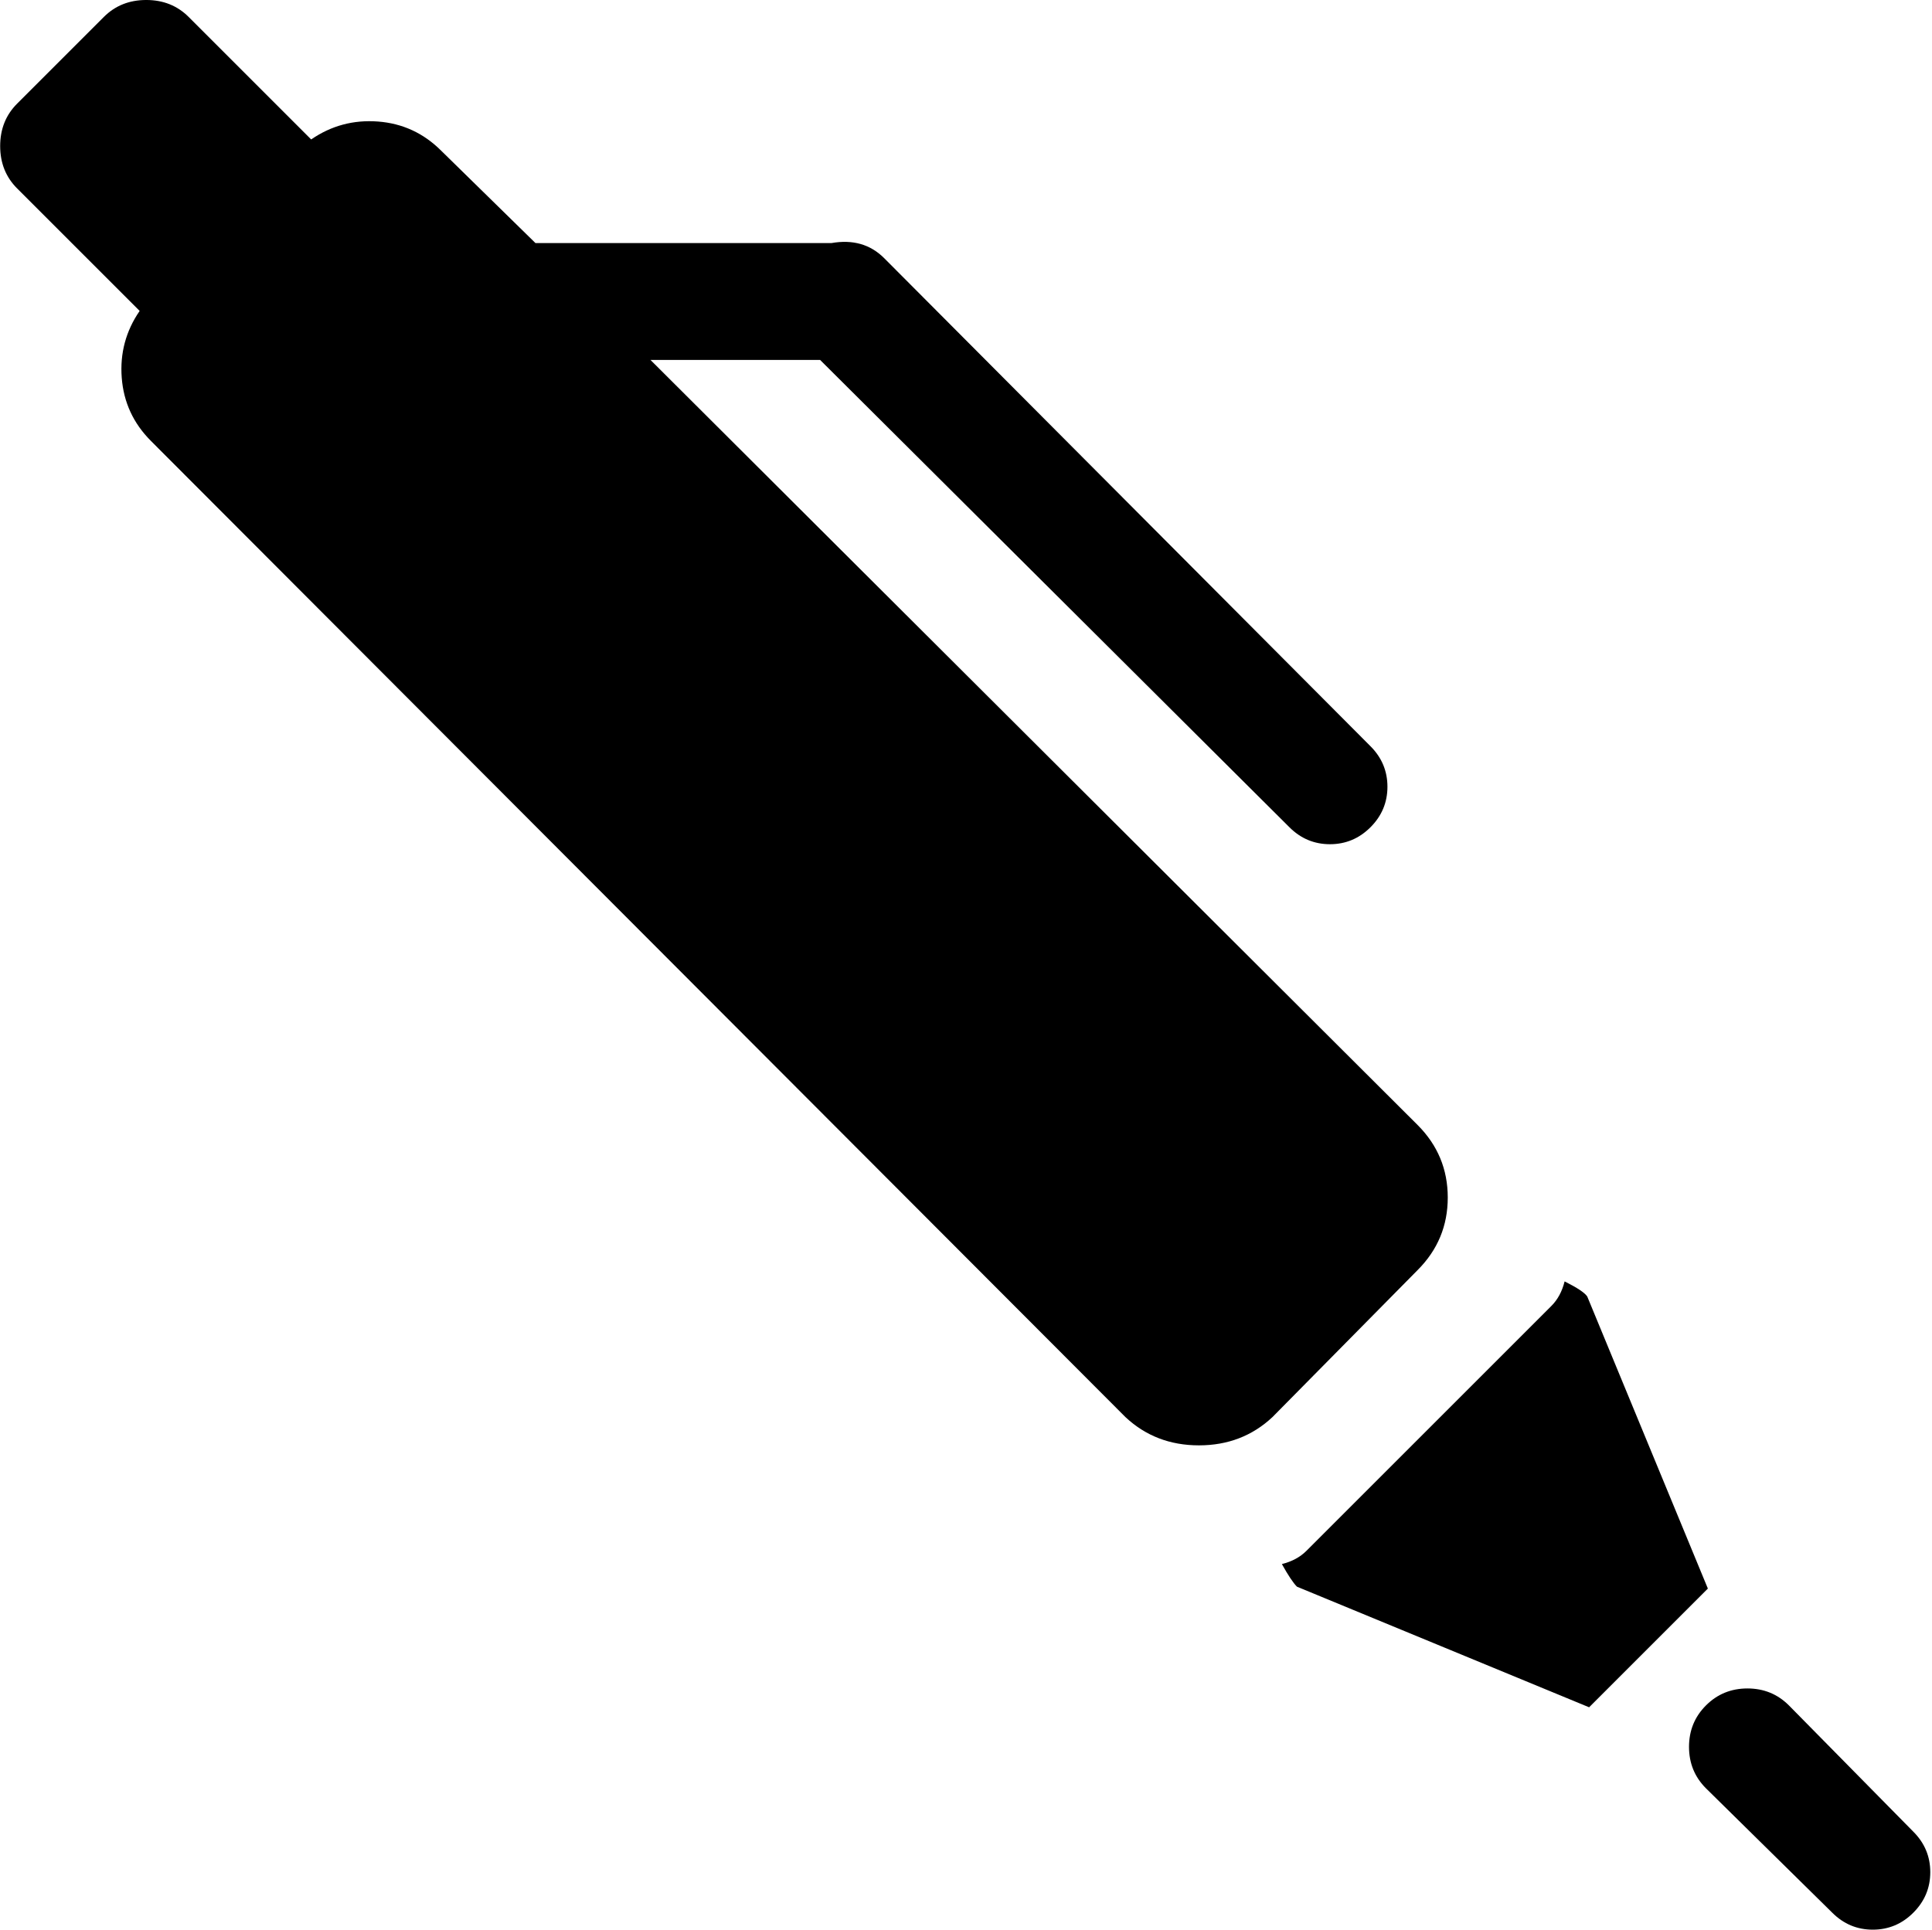 <svg xmlns="http://www.w3.org/2000/svg" xmlns:xlink="http://www.w3.org/1999/xlink" width="1025" height="1024" viewBox="0 0 1025 1024"><path fill="currentColor" d="M1015.085 1015q-9 9-21.5 9t-21.5-9l-67-66q-9-9-9-22t9-22t22-9t22 9l66 67q9 9 9 21.5t-9 21.5m-327-173q-3-3-8-12q8-2 13-7l130-130q5-5 7-13q10 5 12 8l64 155l-63 63zm-13-90q-16 15-39 15t-39-15l-517-518q-14-14-15.5-33.5t9.5-35.5l-65-65q-9-9-9-22.5t9-22.5l46-46q9-9 22.5-9t22.5 9l65 65q16-11 35.5-9.5t33.5 15.5l50 49h157q17-3 28 8l258 259q9 9 9 21.5t-9 21.5t-21.5 9t-21.5-9l-249-248h-90l407 406q16 16 16 38.5t-16 38.5z"/></svg>